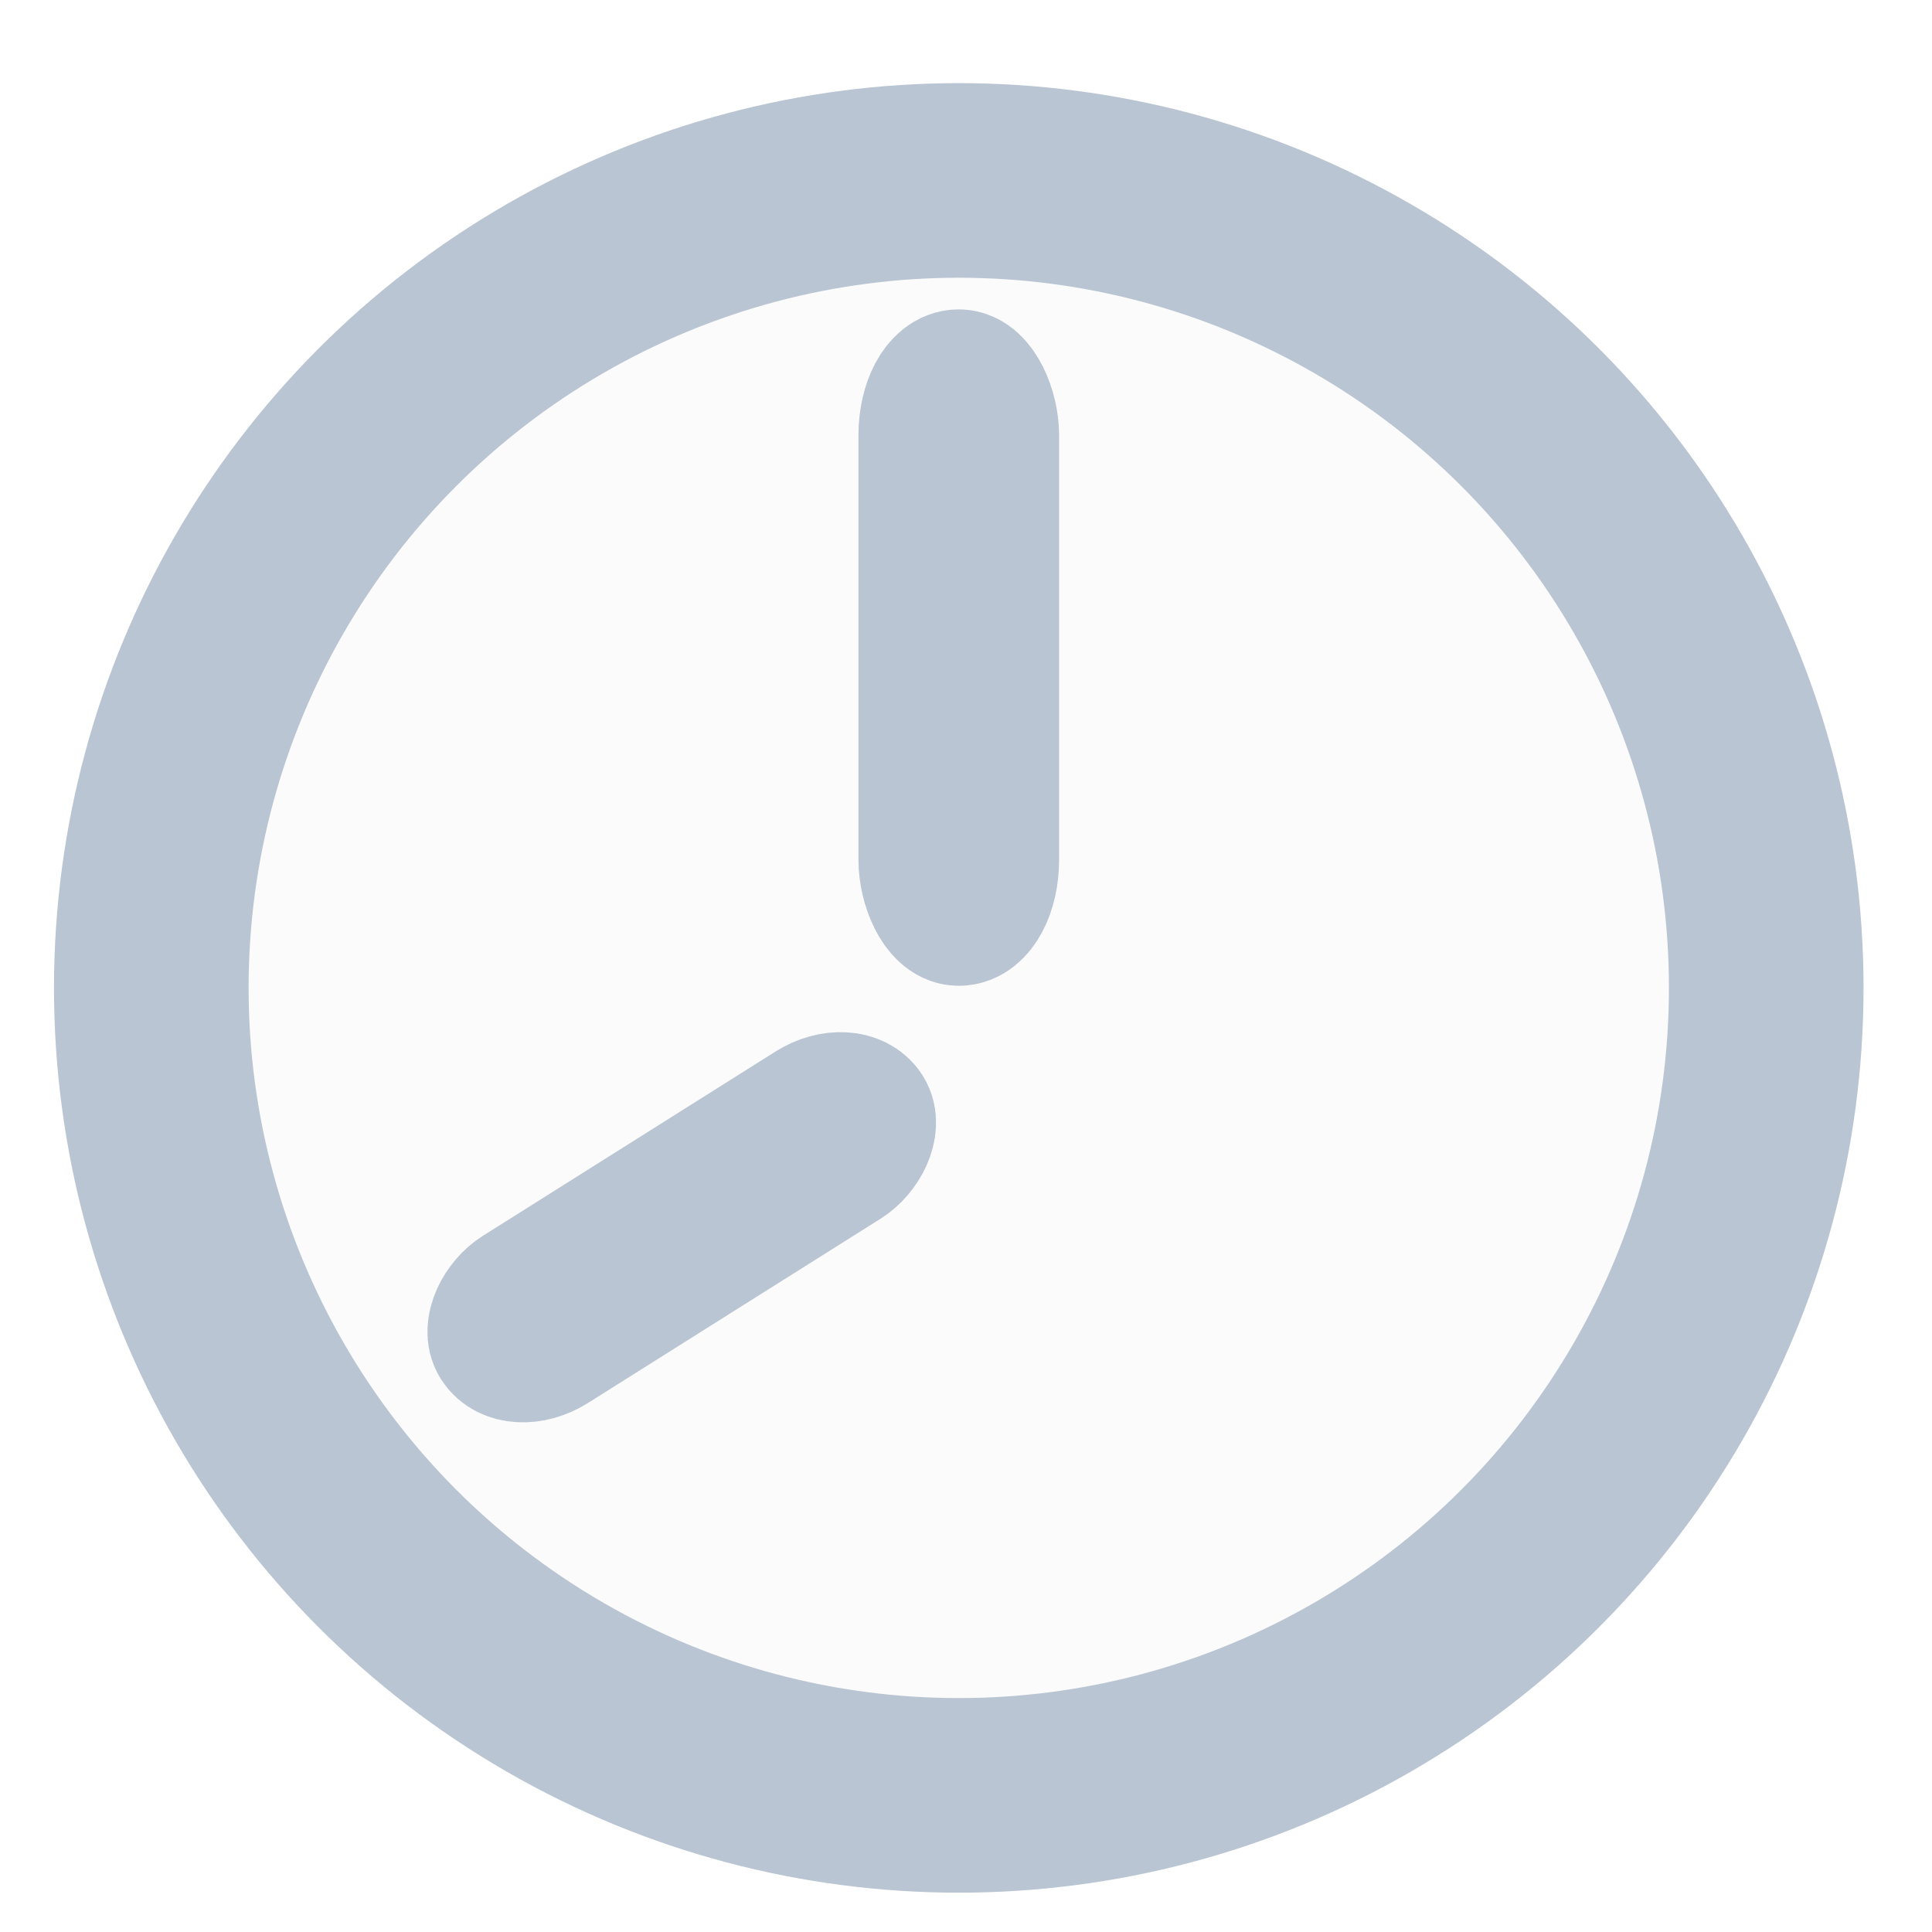 <?xml version="1.0" encoding="UTF-8" standalone="no"?>
<!-- Created with Inkscape (http://www.inkscape.org/) -->

<svg
   xmlns:dc="http://purl.org/dc/elements/1.1/"
   xmlns:cc="http://creativecommons.org/ns#"
   xmlns:rdf="http://www.w3.org/1999/02/22-rdf-syntax-ns#"
   xmlns:svg="http://www.w3.org/2000/svg"
   xmlns="http://www.w3.org/2000/svg"
   xmlns:sodipodi="http://sodipodi.sourceforge.net/DTD/sodipodi-0.dtd"
   xmlns:inkscape="http://www.inkscape.org/namespaces/inkscape"
   width="100"
   height="100"
   viewBox="0 0 26.458 26.458"
   version="1.1"
   id="svg8"
   inkscape:version="0.92.4 (f8dce91, 2019-08-02)"
   sodipodi:docname="clock.svg">
  <defs
     id="defs2" />
  <sodipodi:namedview
     id="base"
     pagecolor="#ffffff"
     bordercolor="#666666"
     borderopacity="1.0"
     inkscape:pageopacity="0.0"
     inkscape:pageshadow="2"
     inkscape:zoom="5.6"
     inkscape:cx="5.0547362"
     inkscape:cy="66.549188"
     inkscape:document-units="mm"
     inkscape:current-layer="layer1"
     showgrid="false"
     units="px"
     showguides="true"
     inkscape:guide-bbox="true"
     inkscape:window-width="1850"
     inkscape:window-height="1016"
     inkscape:window-x="70"
     inkscape:window-y="27"
     inkscape:window-maximized="1">
    <sodipodi:guide
       position="13.13,16.838"
       orientation="1,0"
       id="guide817"
       inkscape:locked="false" />
    <sodipodi:guide
       position="19.878,12.929"
       orientation="0,1"
       id="guide819"
       inkscape:locked="false" />
  </sodipodi:namedview>
  <g
     inkscape:label="Layer 1"
     inkscape:groupmode="layer"
     id="layer1"
     transform="translate(0,-270.542)">
    <circle
       style="opacity:1;fill:#000000;fill-opacity:0.019;stroke:#b9c5d2;stroke-width:2.665;stroke-linejoin:round;stroke-miterlimit:4;stroke-dasharray:none;stroke-dashoffset:0;stroke-opacity:1"
       id="path815"
       cx="13.13"
       cy="284.071"
       r="11.058" />
    <rect
       style="opacity:1;fill:#000000;fill-opacity:0.019;stroke:#b9c5d2;stroke-width:1.946;stroke-linejoin:round;stroke-miterlimit:4;stroke-dasharray:none;stroke-dashoffset:0;stroke-opacity:1"
       id="rect821"
       width="0.802"
       height="7.317"
       x="12.729"
       y="275.752"
       ry="0.752" />
    <rect
       style="opacity:1;fill:#000000;fill-opacity:0.019;stroke:#b9c5d2;stroke-width:1.832;stroke-linejoin:round;stroke-miterlimit:4;stroke-dasharray:none;stroke-dashoffset:0;stroke-opacity:1"
       id="rect821-3"
       width="0.872"
       height="5.966"
       x="-248.556"
       y="-148.217"
       ry="0.613"
       transform="rotate(-122.203)" />
  </g>
</svg>
